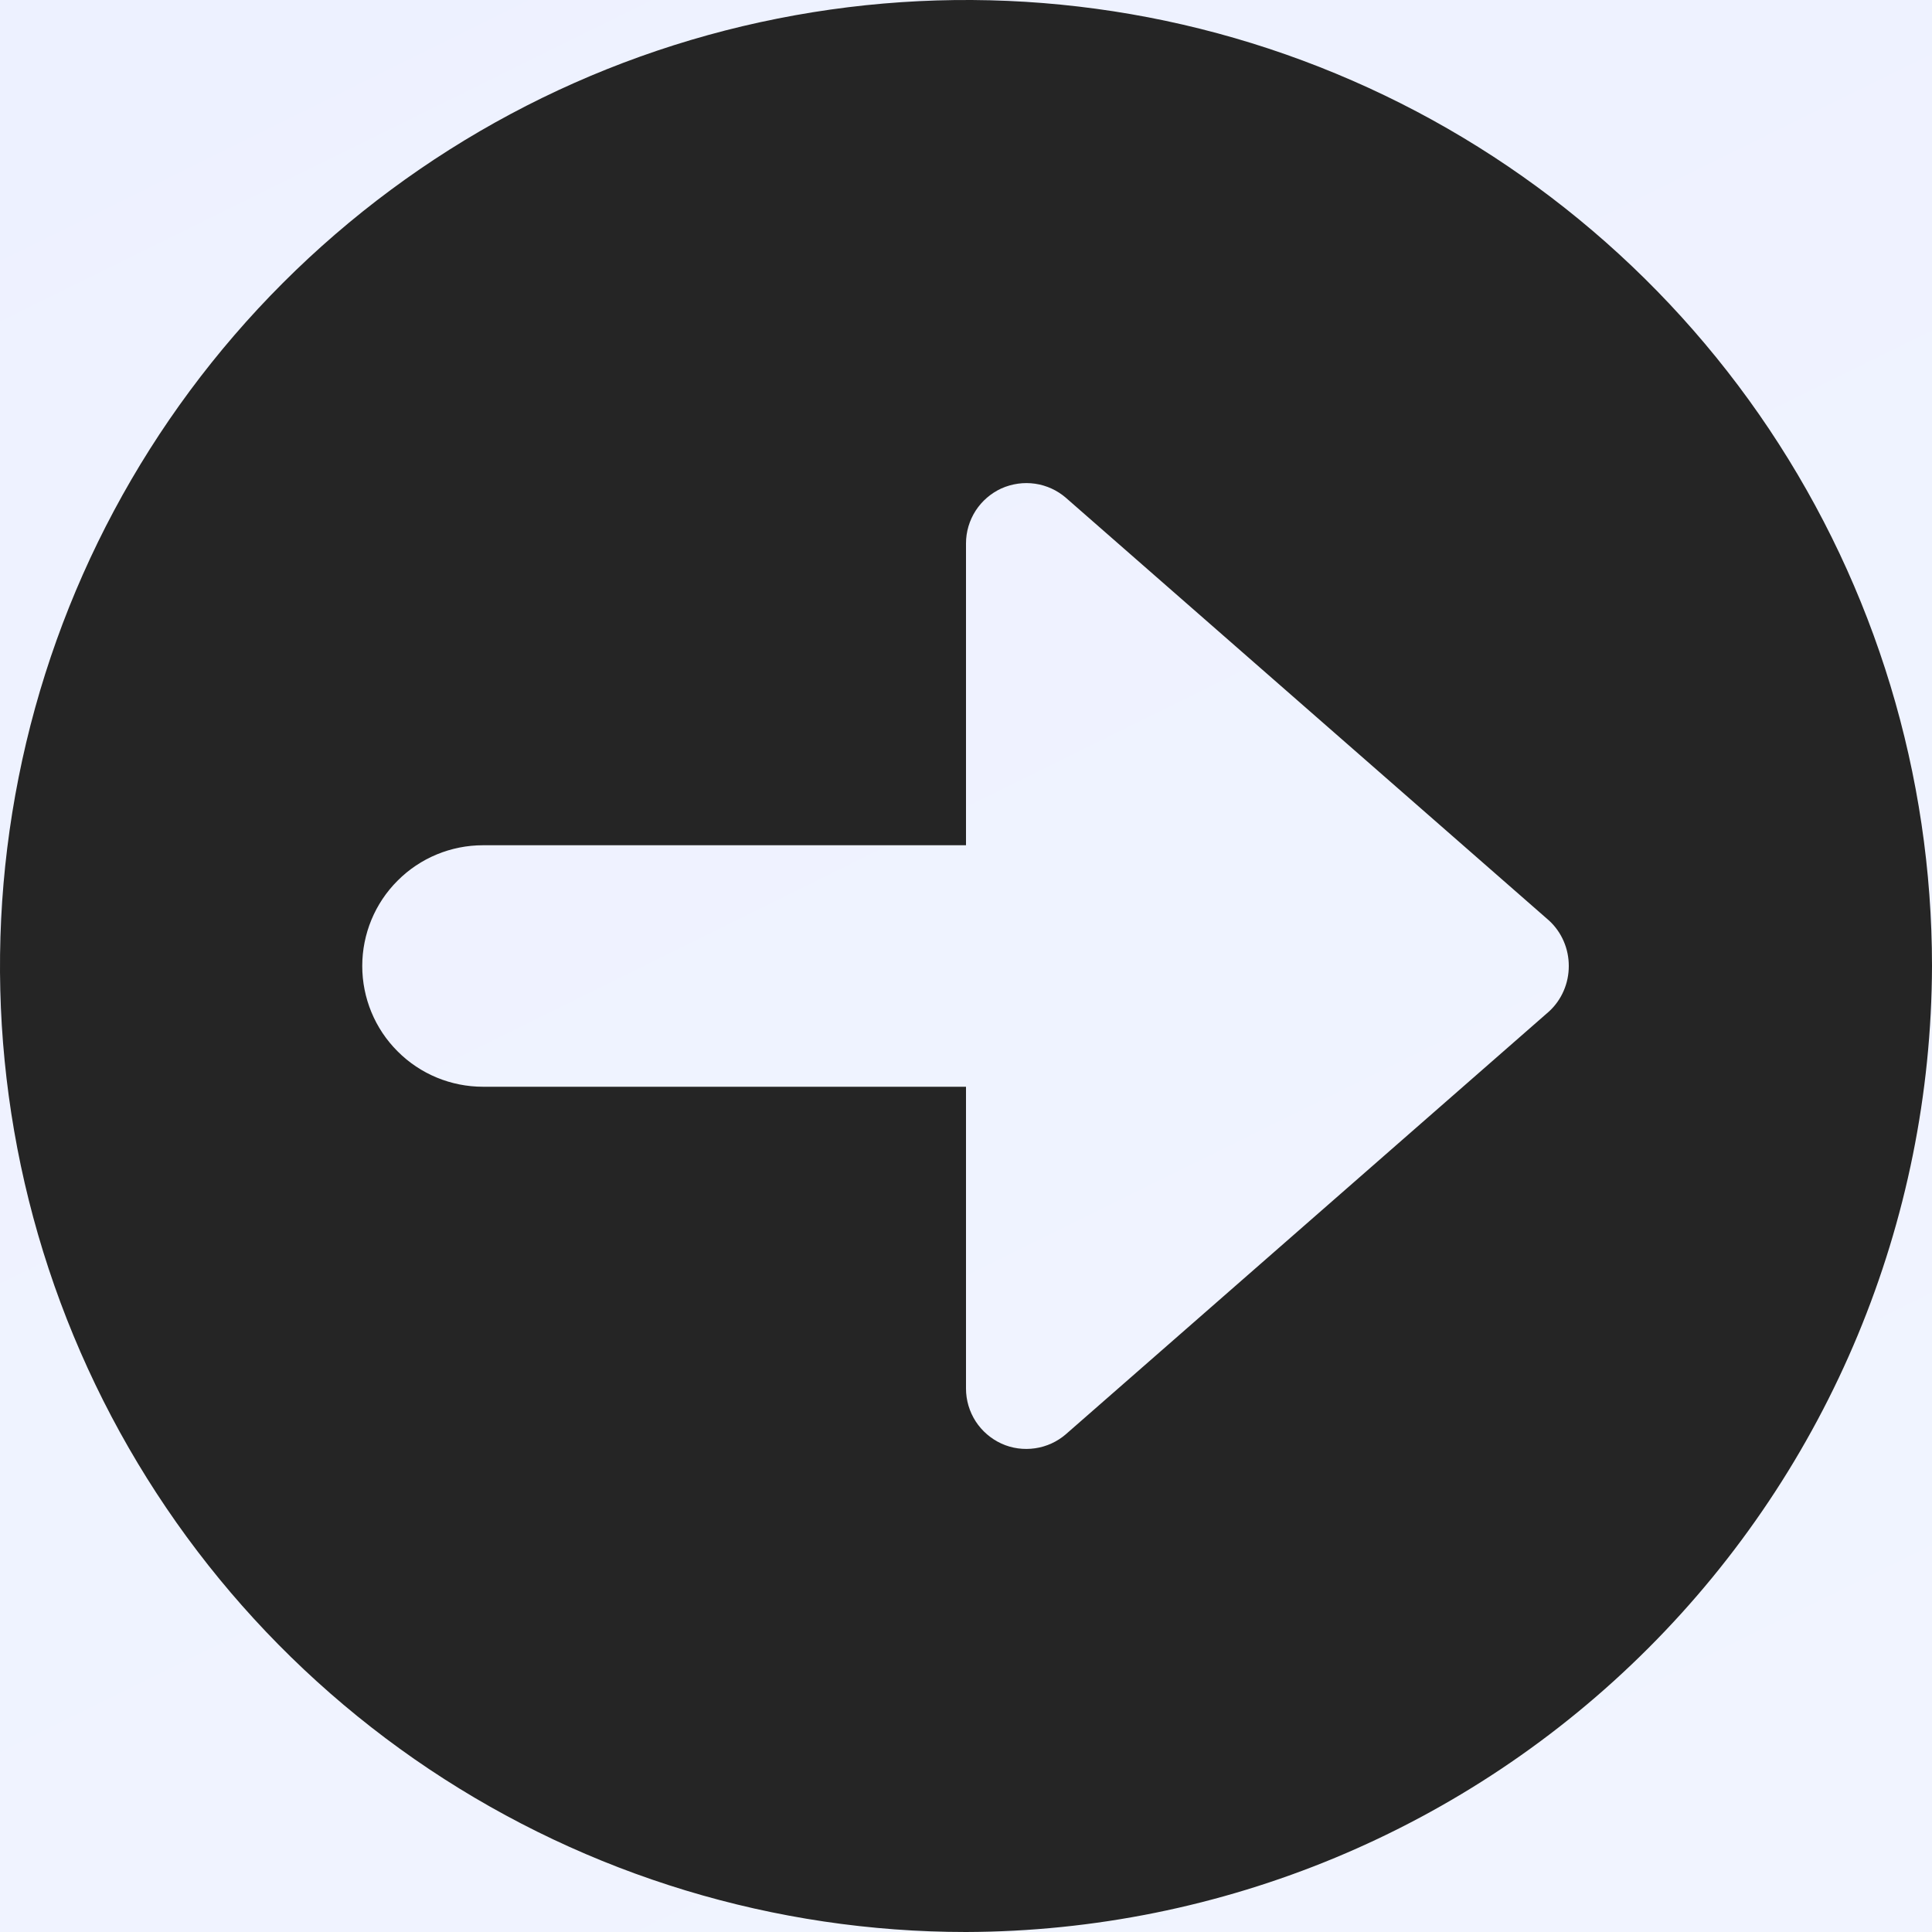 <svg width="16" height="16" viewBox="0 0 16 16" fill="none" xmlns="http://www.w3.org/2000/svg">
<rect width="16" height="16" fill="#1E1E1E"/>
<g id="Landing Pages">
<path d="M-512 -641C-512 -642.105 -511.105 -643 -510 -643H4309C4310.1 -643 4311 -642.105 4311 -641V2079C4311 2080.1 4310.1 2081 4309 2081H-510C-511.105 2081 -512 2080.1 -512 2079V-641Z" fill="#313131"/>
<g id="Platform Landing-page">
<rect width="1440" height="1699" transform="translate(-355 -533)" fill="#F1F5FA"/>
<g id="Frame 21057">
<g id="Frame 21037">
<g id="Frame 21017">
<g id="Workflow" filter="url(#filter0_b_0_1)">
<rect width="390" height="155" transform="translate(-235 -87)" fill="url(#paint0_linear_0_1)"/>
<g id="Frame 21005">
<path id="Start Process Automation" d="M-139.544 -22.892C-139.544 -22.092 -139.736 -21.348 -140.12 -20.66C-140.504 -19.972 -141.088 -19.412 -141.872 -18.98C-142.656 -18.548 -143.624 -18.332 -144.776 -18.332C-145.896 -18.332 -146.896 -18.532 -147.776 -18.932C-148.64 -19.348 -149.336 -19.908 -149.864 -20.612C-150.376 -21.332 -150.672 -22.148 -150.752 -23.06H-148.424C-148.376 -22.58 -148.216 -22.108 -147.944 -21.644C-147.656 -21.196 -147.256 -20.82 -146.744 -20.516C-146.216 -20.228 -145.584 -20.084 -144.848 -20.084C-143.888 -20.084 -143.152 -20.34 -142.64 -20.852C-142.128 -21.364 -141.872 -22.02 -141.872 -22.82C-141.872 -23.508 -142.056 -24.068 -142.424 -24.5C-142.776 -24.932 -143.216 -25.268 -143.744 -25.508C-144.272 -25.764 -144.992 -26.036 -145.904 -26.324C-146.976 -26.676 -147.84 -27.004 -148.496 -27.308C-149.136 -27.628 -149.688 -28.1 -150.152 -28.724C-150.6 -29.348 -150.824 -30.172 -150.824 -31.196C-150.824 -32.076 -150.616 -32.852 -150.2 -33.524C-149.768 -34.196 -149.16 -34.716 -148.376 -35.084C-147.576 -35.452 -146.64 -35.636 -145.568 -35.636C-143.904 -35.636 -142.584 -35.228 -141.608 -34.412C-140.632 -33.612 -140.064 -32.588 -139.904 -31.34H-142.256C-142.384 -32.012 -142.728 -32.604 -143.288 -33.116C-143.848 -33.628 -144.608 -33.884 -145.568 -33.884C-146.448 -33.884 -147.152 -33.652 -147.68 -33.188C-148.208 -32.74 -148.472 -32.1 -148.472 -31.268C-148.472 -30.612 -148.304 -30.076 -147.968 -29.66C-147.616 -29.26 -147.184 -28.94 -146.672 -28.7C-146.16 -28.476 -145.456 -28.22 -144.56 -27.932C-143.472 -27.58 -142.6 -27.244 -141.944 -26.924C-141.272 -26.604 -140.704 -26.116 -140.24 -25.46C-139.776 -24.82 -139.544 -23.964 -139.544 -22.892ZM-130.319 -20.42V-18.5H-131.951C-133.295 -18.5 -134.303 -18.82 -134.975 -19.46C-135.631 -20.1 -135.959 -21.172 -135.959 -22.676V-29.78H-137.927V-31.676H-135.959V-34.964H-133.751V-31.676H-130.343V-29.78H-133.751V-22.628C-133.751 -21.78 -133.599 -21.196 -133.295 -20.876C-132.975 -20.572 -132.431 -20.42 -131.663 -20.42H-130.319ZM-122.254 -31.844C-120.974 -31.844 -119.894 -31.524 -119.014 -30.884C-118.118 -30.244 -117.494 -29.388 -117.142 -28.316V-31.676H-114.958V-18.5H-117.142V-21.86C-117.494 -20.788 -118.118 -19.932 -119.014 -19.292C-119.894 -18.652 -120.974 -18.332 -122.254 -18.332C-123.422 -18.332 -124.462 -18.604 -125.374 -19.148C-126.286 -19.692 -127.006 -20.468 -127.534 -21.476C-128.046 -22.5 -128.302 -23.7 -128.302 -25.076C-128.302 -26.452 -128.046 -27.652 -127.534 -28.676C-127.006 -29.7 -126.286 -30.484 -125.374 -31.028C-124.462 -31.572 -123.422 -31.844 -122.254 -31.844ZM-121.63 -29.9C-122.974 -29.9 -124.054 -29.468 -124.87 -28.604C-125.67 -27.756 -126.07 -26.58 -126.07 -25.076C-126.07 -23.572 -125.67 -22.388 -124.87 -21.524C-124.054 -20.676 -122.974 -20.252 -121.63 -20.252C-120.766 -20.252 -119.998 -20.452 -119.326 -20.852C-118.638 -21.252 -118.102 -21.812 -117.718 -22.532C-117.334 -23.268 -117.142 -24.116 -117.142 -25.076C-117.142 -26.036 -117.334 -26.884 -117.718 -27.62C-118.102 -28.356 -118.638 -28.916 -119.326 -29.3C-119.998 -29.7 -120.766 -29.9 -121.63 -29.9ZM-109.298 -29.012C-108.866 -29.924 -108.234 -30.628 -107.402 -31.124C-106.57 -31.636 -105.578 -31.892 -104.426 -31.892V-29.516H-105.098C-106.33 -29.516 -107.338 -29.196 -108.122 -28.556C-108.906 -27.932 -109.298 -26.892 -109.298 -25.436V-18.5H-111.482V-31.676H-109.298V-29.012ZM-95.983 -20.42V-18.5H-97.615C-98.959 -18.5 -99.967 -18.82 -100.639 -19.46C-101.295 -20.1 -101.623 -21.172 -101.623 -22.676V-29.78H-103.591V-31.676H-101.623V-34.964H-99.415V-31.676H-96.007V-29.78H-99.415V-22.628C-99.415 -21.78 -99.263 -21.196 -98.959 -20.876C-98.639 -20.572 -98.095 -20.42 -97.327 -20.42H-95.983ZM-85.205 -25.316V-18.5H-87.389V-35.42H-82.013C-80.077 -35.42 -78.629 -34.964 -77.669 -34.052C-76.709 -33.156 -76.229 -31.924 -76.229 -30.356C-76.229 -28.772 -76.725 -27.532 -77.717 -26.636C-78.709 -25.756 -80.141 -25.316 -82.013 -25.316H-85.205ZM-82.205 -27.14C-80.877 -27.14 -79.925 -27.42 -79.349 -27.98C-78.757 -28.54 -78.461 -29.332 -78.461 -30.356C-78.461 -31.412 -78.757 -32.212 -79.349 -32.756C-79.925 -33.316 -80.877 -33.596 -82.205 -33.596H-85.205V-27.14H-82.205ZM-71.494 -29.012C-71.062 -29.924 -70.43 -30.628 -69.598 -31.124C-68.766 -31.636 -67.774 -31.892 -66.622 -31.892V-29.516H-67.294C-68.526 -29.516 -69.534 -29.196 -70.318 -28.556C-71.102 -27.932 -71.494 -26.892 -71.494 -25.436V-18.5H-73.678V-31.676H-71.494V-29.012ZM-58.491 -31.844C-57.227 -31.844 -56.099 -31.572 -55.107 -31.028C-54.099 -30.484 -53.315 -29.7 -52.755 -28.676C-52.179 -27.652 -51.891 -26.452 -51.891 -25.076C-51.891 -23.7 -52.179 -22.5 -52.755 -21.476C-53.315 -20.468 -54.099 -19.692 -55.107 -19.148C-56.099 -18.604 -57.227 -18.332 -58.491 -18.332C-59.755 -18.332 -60.891 -18.604 -61.899 -19.148C-62.891 -19.692 -63.675 -20.468 -64.251 -21.476C-64.827 -22.5 -65.115 -23.7 -65.115 -25.076C-65.115 -26.452 -64.827 -27.652 -64.251 -28.676C-63.675 -29.7 -62.891 -30.484 -61.899 -31.028C-60.891 -31.572 -59.755 -31.844 -58.491 -31.844ZM-58.491 -29.924C-59.275 -29.924 -60.003 -29.748 -60.675 -29.396C-61.331 -29.044 -61.867 -28.5 -62.283 -27.764C-62.683 -27.044 -62.883 -26.148 -62.883 -25.076C-62.883 -24.02 -62.683 -23.124 -62.283 -22.388C-61.867 -21.668 -61.331 -21.132 -60.675 -20.78C-60.003 -20.428 -59.275 -20.252 -58.491 -20.252C-57.707 -20.252 -56.987 -20.428 -56.331 -20.78C-55.659 -21.132 -55.123 -21.668 -54.723 -22.388C-54.307 -23.124 -54.099 -24.02 -54.099 -25.076C-54.099 -26.148 -54.307 -27.044 -54.723 -27.764C-55.123 -28.5 -55.659 -29.044 -56.331 -29.396C-56.987 -29.748 -57.707 -29.924 -58.491 -29.924ZM-43.213 -31.844C-41.533 -31.844 -40.141 -31.396 -39.037 -30.5C-37.933 -29.604 -37.253 -28.404 -36.997 -26.9H-39.301C-39.461 -27.844 -39.901 -28.58 -40.621 -29.108C-41.325 -29.652 -42.205 -29.924 -43.261 -29.924C-44.029 -29.924 -44.733 -29.748 -45.373 -29.396C-45.997 -29.044 -46.501 -28.5 -46.885 -27.764C-47.269 -27.044 -47.461 -26.148 -47.461 -25.076C-47.461 -24.004 -47.269 -23.1 -46.885 -22.364C-46.501 -21.644 -45.997 -21.108 -45.373 -20.756C-44.733 -20.404 -44.029 -20.228 -43.261 -20.228C-42.205 -20.228 -41.325 -20.5 -40.621 -21.044C-39.901 -21.588 -39.461 -22.332 -39.301 -23.276H-36.997C-37.253 -21.756 -37.933 -20.548 -39.037 -19.652C-40.141 -18.772 -41.533 -18.332 -43.213 -18.332C-44.477 -18.332 -45.597 -18.604 -46.573 -19.148C-47.549 -19.692 -48.317 -20.468 -48.877 -21.476C-49.421 -22.5 -49.693 -23.7 -49.693 -25.076C-49.693 -26.452 -49.421 -27.652 -48.877 -28.676C-48.317 -29.7 -47.549 -30.484 -46.573 -31.028C-45.597 -31.572 -44.477 -31.844 -43.213 -31.844ZM-22.019 -25.82C-22.019 -25.356 -22.051 -24.956 -22.115 -24.62H-32.651C-32.603 -23.116 -32.179 -21.988 -31.379 -21.236C-30.563 -20.484 -29.571 -20.108 -28.403 -20.108C-27.347 -20.108 -26.467 -20.372 -25.763 -20.9C-25.043 -21.444 -24.603 -22.164 -24.443 -23.06H-22.115C-22.275 -22.148 -22.635 -21.332 -23.195 -20.612C-23.739 -19.892 -24.451 -19.332 -25.331 -18.932C-26.211 -18.532 -27.203 -18.332 -28.307 -18.332C-29.571 -18.332 -30.691 -18.604 -31.667 -19.148C-32.643 -19.692 -33.411 -20.468 -33.971 -21.476C-34.515 -22.5 -34.787 -23.7 -34.787 -25.076C-34.787 -26.452 -34.515 -27.652 -33.971 -28.676C-33.411 -29.7 -32.643 -30.484 -31.667 -31.028C-30.691 -31.572 -29.571 -31.844 -28.307 -31.844C-27.027 -31.844 -25.915 -31.572 -24.971 -31.028C-24.011 -30.484 -23.283 -29.756 -22.787 -28.844C-22.275 -27.932 -22.019 -26.924 -22.019 -25.82ZM-24.227 -25.676C-24.179 -26.652 -24.339 -27.468 -24.707 -28.124C-25.075 -28.78 -25.579 -29.268 -26.219 -29.588C-26.859 -29.908 -27.555 -30.068 -28.307 -30.068C-29.507 -30.068 -30.515 -29.692 -31.331 -28.94C-32.147 -28.204 -32.587 -27.116 -32.651 -25.676H-24.227ZM-15.034 -31.844C-13.546 -31.844 -12.354 -31.452 -11.458 -30.668C-10.546 -29.9 -9.994 -28.86 -9.802 -27.548H-11.89C-11.986 -28.332 -12.314 -28.972 -12.874 -29.468C-13.418 -29.98 -14.154 -30.236 -15.082 -30.236C-15.866 -30.236 -16.482 -30.044 -16.93 -29.66C-17.362 -29.292 -17.578 -28.788 -17.578 -28.148C-17.578 -27.668 -17.434 -27.276 -17.146 -26.972C-16.842 -26.684 -16.474 -26.46 -16.042 -26.3C-15.594 -26.156 -14.986 -25.996 -14.218 -25.82C-13.242 -25.596 -12.458 -25.364 -11.866 -25.124C-11.258 -24.9 -10.746 -24.532 -10.33 -24.02C-9.898 -23.508 -9.682 -22.82 -9.682 -21.956C-9.682 -20.884 -10.09 -20.012 -10.906 -19.34C-11.706 -18.668 -12.778 -18.332 -14.122 -18.332C-15.69 -18.332 -16.97 -18.708 -17.962 -19.46C-18.954 -20.212 -19.538 -21.26 -19.714 -22.604H-17.602C-17.522 -21.804 -17.178 -21.156 -16.57 -20.66C-15.946 -20.164 -15.13 -19.916 -14.122 -19.916C-13.37 -19.916 -12.786 -20.108 -12.37 -20.492C-11.938 -20.876 -11.722 -21.38 -11.722 -22.004C-11.722 -22.516 -11.874 -22.924 -12.178 -23.228C-12.482 -23.532 -12.858 -23.764 -13.306 -23.924C-13.754 -24.084 -14.37 -24.252 -15.154 -24.428C-16.13 -24.652 -16.914 -24.876 -17.506 -25.1C-18.082 -25.324 -18.578 -25.676 -18.994 -26.156C-19.394 -26.652 -19.594 -27.316 -19.594 -28.148C-19.594 -29.252 -19.186 -30.14 -18.37 -30.812C-17.554 -31.5 -16.442 -31.844 -15.034 -31.844ZM-2.636 -31.844C-1.148 -31.844 0.044 -31.452 0.94 -30.668C1.852 -29.9 2.404 -28.86 2.596 -27.548H0.508C0.412 -28.332 0.084 -28.972 -0.476 -29.468C-1.02 -29.98 -1.756 -30.236 -2.684 -30.236C-3.468 -30.236 -4.084 -30.044 -4.532 -29.66C-4.964 -29.292 -5.18 -28.788 -5.18 -28.148C-5.18 -27.668 -5.036 -27.276 -4.748 -26.972C-4.444 -26.684 -4.076 -26.46 -3.644 -26.3C-3.196 -26.156 -2.588 -25.996 -1.82 -25.82C-0.844 -25.596 -0.06 -25.364 0.532 -25.124C1.14 -24.9 1.652 -24.532 2.068 -24.02C2.5 -23.508 2.716 -22.82 2.716 -21.956C2.716 -20.884 2.308 -20.012 1.492 -19.34C0.692 -18.668 -0.38 -18.332 -1.724 -18.332C-3.292 -18.332 -4.572 -18.708 -5.564 -19.46C-6.556 -20.212 -7.14 -21.26 -7.316 -22.604H-5.204C-5.124 -21.804 -4.78 -21.156 -4.172 -20.66C-3.548 -20.164 -2.732 -19.916 -1.724 -19.916C-0.972 -19.916 -0.388 -20.108 0.028 -20.492C0.46 -20.876 0.676 -21.38 0.676 -22.004C0.676 -22.516 0.524 -22.924 0.22 -23.228C-0.084 -23.532 -0.46 -23.764 -0.908 -23.924C-1.356 -24.084 -1.972 -24.252 -2.756 -24.428C-3.732 -24.652 -4.516 -24.876 -5.108 -25.1C-5.684 -25.324 -6.18 -25.676 -6.596 -26.156C-6.996 -26.652 -7.196 -27.316 -7.196 -28.148C-7.196 -29.252 -6.788 -30.14 -5.972 -30.812C-5.156 -31.5 -4.044 -31.844 -2.636 -31.844ZM-140.336 11.588H-147.776L-149.192 15.5H-151.544L-145.28 -1.108H-142.808L-136.568 15.5H-138.92L-140.336 11.588ZM-140.96 9.884L-144.056 1.34L-147.152 9.884H-140.96ZM-122.645 2.324V15.5H-124.829V12.404C-125.165 13.476 -125.765 14.3 -126.629 14.876C-127.477 15.436 -128.469 15.716 -129.605 15.716C-131.125 15.716 -132.357 15.228 -133.301 14.252C-134.245 13.26 -134.717 11.844 -134.717 10.004V2.324H-132.533V9.788C-132.533 11.1 -132.197 12.116 -131.525 12.836C-130.853 13.54 -129.941 13.892 -128.789 13.892C-127.589 13.892 -126.629 13.508 -125.909 12.74C-125.189 11.956 -124.829 10.82 -124.829 9.332V2.324H-122.645ZM-112.858 13.58V15.5H-114.49C-115.834 15.5 -116.842 15.18 -117.514 14.54C-118.17 13.9 -118.498 12.828 -118.498 11.324V4.22H-120.466V2.324H-118.498V-0.964H-116.29V2.324H-112.882V4.22H-116.29V11.372C-116.29 12.22 -116.138 12.804 -115.834 13.124C-115.514 13.428 -114.97 13.58 -114.202 13.58H-112.858ZM-104.217 2.156C-102.953 2.156 -101.825 2.428 -100.833 2.972C-99.825 3.516 -99.041 4.3 -98.481 5.324C-97.905 6.348 -97.617 7.548 -97.617 8.924C-97.617 10.3 -97.905 11.5 -98.481 12.524C-99.041 13.532 -99.825 14.308 -100.833 14.852C-101.825 15.396 -102.953 15.668 -104.217 15.668C-105.481 15.668 -106.617 15.396 -107.625 14.852C-108.617 14.308 -109.401 13.532 -109.977 12.524C-110.553 11.5 -110.841 10.3 -110.841 8.924C-110.841 7.548 -110.553 6.348 -109.977 5.324C-109.401 4.3 -108.617 3.516 -107.625 2.972C-106.617 2.428 -105.481 2.156 -104.217 2.156ZM-104.217 4.076C-105.001 4.076 -105.729 4.252 -106.401 4.604C-107.057 4.956 -107.593 5.5 -108.009 6.236C-108.409 6.956 -108.609 7.852 -108.609 8.924C-108.609 9.98 -108.409 10.876 -108.009 11.612C-107.593 12.332 -107.057 12.868 -106.401 13.22C-105.729 13.572 -105.001 13.748 -104.217 13.748C-103.433 13.748 -102.713 13.572 -102.057 13.22C-101.385 12.868 -100.849 12.332 -100.449 11.612C-100.033 10.876 -99.825 9.98 -99.825 8.924C-99.825 7.852 -100.033 6.956 -100.449 6.236C-100.849 5.5 -101.385 4.956 -102.057 4.604C-102.713 4.252 -103.433 4.076 -104.217 4.076ZM-78.571 2.108C-77.035 2.108 -75.803 2.604 -74.875 3.596C-73.931 4.572 -73.459 5.988 -73.459 7.844V15.5H-75.643V8.036C-75.643 6.74 -75.963 5.748 -76.603 5.06C-77.227 4.372 -78.091 4.028 -79.195 4.028C-80.347 4.028 -81.275 4.412 -81.979 5.18C-82.667 5.932 -83.011 7.044 -83.011 8.516V15.5H-85.195V8.036C-85.195 6.74 -85.515 5.748 -86.155 5.06C-86.795 4.372 -87.659 4.028 -88.747 4.028C-89.915 4.028 -90.851 4.412 -91.555 5.18C-92.243 5.932 -92.587 7.044 -92.587 8.516V15.5H-94.771V2.324H-92.587V5.324C-92.267 4.284 -91.699 3.492 -90.883 2.948C-90.051 2.388 -89.099 2.108 -88.027 2.108C-86.907 2.108 -85.939 2.396 -85.123 2.972C-84.291 3.532 -83.699 4.364 -83.347 5.468C-82.979 4.396 -82.363 3.572 -81.499 2.996C-80.635 2.404 -79.659 2.108 -78.571 2.108ZM-64.668 2.156C-63.388 2.156 -62.308 2.476 -61.428 3.116C-60.532 3.756 -59.908 4.612 -59.556 5.684V2.324H-57.372V15.5H-59.556V12.14C-59.908 13.212 -60.532 14.068 -61.428 14.708C-62.308 15.348 -63.388 15.668 -64.668 15.668C-65.836 15.668 -66.876 15.396 -67.788 14.852C-68.7 14.308 -69.42 13.532 -69.948 12.524C-70.46 11.5 -70.716 10.3 -70.716 8.924C-70.716 7.548 -70.46 6.348 -69.948 5.324C-69.42 4.3 -68.7 3.516 -67.788 2.972C-66.876 2.428 -65.836 2.156 -64.668 2.156ZM-64.044 4.1C-65.388 4.1 -66.468 4.532 -67.284 5.396C-68.084 6.244 -68.484 7.42 -68.484 8.924C-68.484 10.428 -68.084 11.612 -67.284 12.476C-66.468 13.324 -65.388 13.748 -64.044 13.748C-63.18 13.748 -62.412 13.548 -61.74 13.148C-61.052 12.748 -60.516 12.188 -60.132 11.468C-59.748 10.732 -59.556 9.884 -59.556 8.924C-59.556 7.964 -59.748 7.116 -60.132 6.38C-60.516 5.644 -61.052 5.084 -61.74 4.7C-62.412 4.3 -63.18 4.1 -64.044 4.1ZM-47.608 13.58V15.5H-49.24C-50.584 15.5 -51.592 15.18 -52.264 14.54C-52.92 13.9 -53.248 12.828 -53.248 11.324V4.22H-55.216V2.324H-53.248V-0.964H-51.04V2.324H-47.632V4.22H-51.04V11.372C-51.04 12.22 -50.888 12.804 -50.584 13.124C-50.264 13.428 -49.72 13.58 -48.952 13.58H-47.608ZM-45.327 -1.54C-45.327 -1.94 -45.191 -2.26 -44.919 -2.5C-44.647 -2.756 -44.287 -2.884 -43.839 -2.884C-43.391 -2.884 -43.031 -2.756 -42.759 -2.5C-42.487 -2.26 -42.351 -1.94 -42.351 -1.54C-42.351 -1.14 -42.487 -0.812 -42.759 -0.556C-43.031 -0.316 -43.391 -0.196 -43.839 -0.196C-44.287 -0.196 -44.647 -0.316 -44.919 -0.556C-45.191 -0.812 -45.327 -1.14 -45.327 -1.54ZM-42.759 2.324V15.5H-44.943V2.324H-42.759ZM-33.272 2.156C-32.008 2.156 -30.88 2.428 -29.888 2.972C-28.88 3.516 -28.096 4.3 -27.536 5.324C-26.96 6.348 -26.672 7.548 -26.672 8.924C-26.672 10.3 -26.96 11.5 -27.536 12.524C-28.096 13.532 -28.88 14.308 -29.888 14.852C-30.88 15.396 -32.008 15.668 -33.272 15.668C-34.536 15.668 -35.672 15.396 -36.68 14.852C-37.672 14.308 -38.456 13.532 -39.032 12.524C-39.608 11.5 -39.896 10.3 -39.896 8.924C-39.896 7.548 -39.608 6.348 -39.032 5.324C-38.456 4.3 -37.672 3.516 -36.68 2.972C-35.672 2.428 -34.536 2.156 -33.272 2.156ZM-33.272 4.076C-34.056 4.076 -34.784 4.252 -35.456 4.604C-36.112 4.956 -36.648 5.5 -37.064 6.236C-37.464 6.956 -37.664 7.852 -37.664 8.924C-37.664 9.98 -37.464 10.876 -37.064 11.612C-36.648 12.332 -36.112 12.868 -35.456 13.22C-34.784 13.572 -34.056 13.748 -33.272 13.748C-32.488 13.748 -31.768 13.572 -31.112 13.22C-30.44 12.868 -29.904 12.332 -29.504 11.612C-29.088 10.876 -28.88 9.98 -28.88 8.924C-28.88 7.852 -29.088 6.956 -29.504 6.236C-29.904 5.5 -30.44 4.956 -31.112 4.604C-31.768 4.252 -32.488 4.076 -33.272 4.076ZM-16.89 2.108C-15.354 2.108 -14.114 2.604 -13.17 3.596C-12.226 4.572 -11.754 5.988 -11.754 7.844V15.5H-13.938V8.036C-13.938 6.724 -14.274 5.716 -14.946 5.012C-15.618 4.308 -16.53 3.956 -17.682 3.956C-18.882 3.956 -19.842 4.348 -20.562 5.132C-21.282 5.9 -21.642 7.028 -21.642 8.516V15.5H-23.826V2.324H-21.642V5.444C-21.306 4.372 -20.714 3.548 -19.866 2.972C-19.002 2.396 -18.01 2.108 -16.89 2.108Z" fill="#252525"/>
<g id="Frame" clip-path="url(#clip0_0_1)">
<g id="Group">
<path id="Vector" d="M16 8C16 6.418 15.531 4.871 14.652 3.555C13.773 2.24 12.523 1.214 11.062 0.609C9.6 0.003 7.991 -0.155 6.439 0.154C4.887 0.462 3.462 1.224 2.343 2.343C1.224 3.462 0.462 4.887 0.154 6.439C-0.155 7.991 0.003 9.6 0.609 11.062C1.214 12.523 2.24 13.773 3.555 14.652C4.871 15.531 6.418 16 8 16C10.12 15.994 12.151 15.149 13.65 13.65C15.149 12.151 15.994 10.12 16 8ZM8.293 11.955C8.206 11.915 8.132 11.851 8.08 11.771C8.028 11.69 8 11.596 8 11.5V9H4C3.735 9 3.48 8.895 3.293 8.707C3.105 8.52 3 8.265 3 8C3 7.735 3.105 7.48 3.293 7.293C3.48 7.105 3.735 7 4 7H8V4.5C8 4.404 8.028 4.31 8.08 4.229C8.132 4.149 8.206 4.085 8.293 4.045C8.381 4.006 8.478 3.992 8.573 4.006C8.668 4.02 8.757 4.061 8.829 4.124L12.829 7.624C12.881 7.672 12.922 7.73 12.95 7.795C12.978 7.86 12.992 7.929 12.992 8C12.992 8.071 12.978 8.14 12.95 8.205C12.922 8.27 12.881 8.328 12.829 8.376L8.829 11.876C8.757 11.939 8.668 11.98 8.573 11.994C8.478 12.008 8.38 11.995 8.293 11.955Z" fill="#252525"/>
</g>
</g>
</g>
</g>
</g>
</g>
</g>
</g>
<path d="M-510 -642H4309V-644H-510V-642ZM4310 -641V2079H4312V-641H4310ZM4309 2080H-510V2082H4309V2080ZM-511 2079V-641H-513V2079H-511ZM-510 2080C-510.552 2080 -511 2079.55 -511 2079H-513C-513 2080.66 -511.657 2082 -510 2082V2080ZM4310 2079C4310 2079.55 4309.55 2080 4309 2080V2082C4310.66 2082 4312 2080.66 4312 2079H4310ZM4309 -642C4309.55 -642 4310 -641.552 4310 -641H4312C4312 -642.657 4310.66 -644 4309 -644V-642ZM-510 -644C-511.657 -644 -513 -642.657 -513 -641H-511C-511 -641.552 -510.552 -642 -510 -642V-644Z" fill="white" fill-opacity="0.1"/>
</g>
<defs>
<filter id="filter0_b_0_1" x="-239" y="-91" width="398" height="163" filterUnits="userSpaceOnUse" color-interpolation-filters="sRGB">
<feFlood flood-opacity="0" result="BackgroundImageFix"/>
<feGaussianBlur in="BackgroundImageFix" stdDeviation="2"/>
<feComposite in2="SourceAlpha" operator="in" result="effect1_backgroundBlur_0_1"/>
<feBlend mode="normal" in="SourceGraphic" in2="effect1_backgroundBlur_0_1" result="shape"/>
</filter>
<linearGradient id="paint0_linear_0_1" x1="184.084" y1="-24.493" x2="281.967" y2="173.941" gradientUnits="userSpaceOnUse">
<stop stop-color="#D7E0FF"/>
<stop offset="1" stop-color="white"/>
</linearGradient>
<clipPath id="clip0_0_1">
<rect width="16" height="16" fill="white"/>
</clipPath>
</defs>
</svg>
